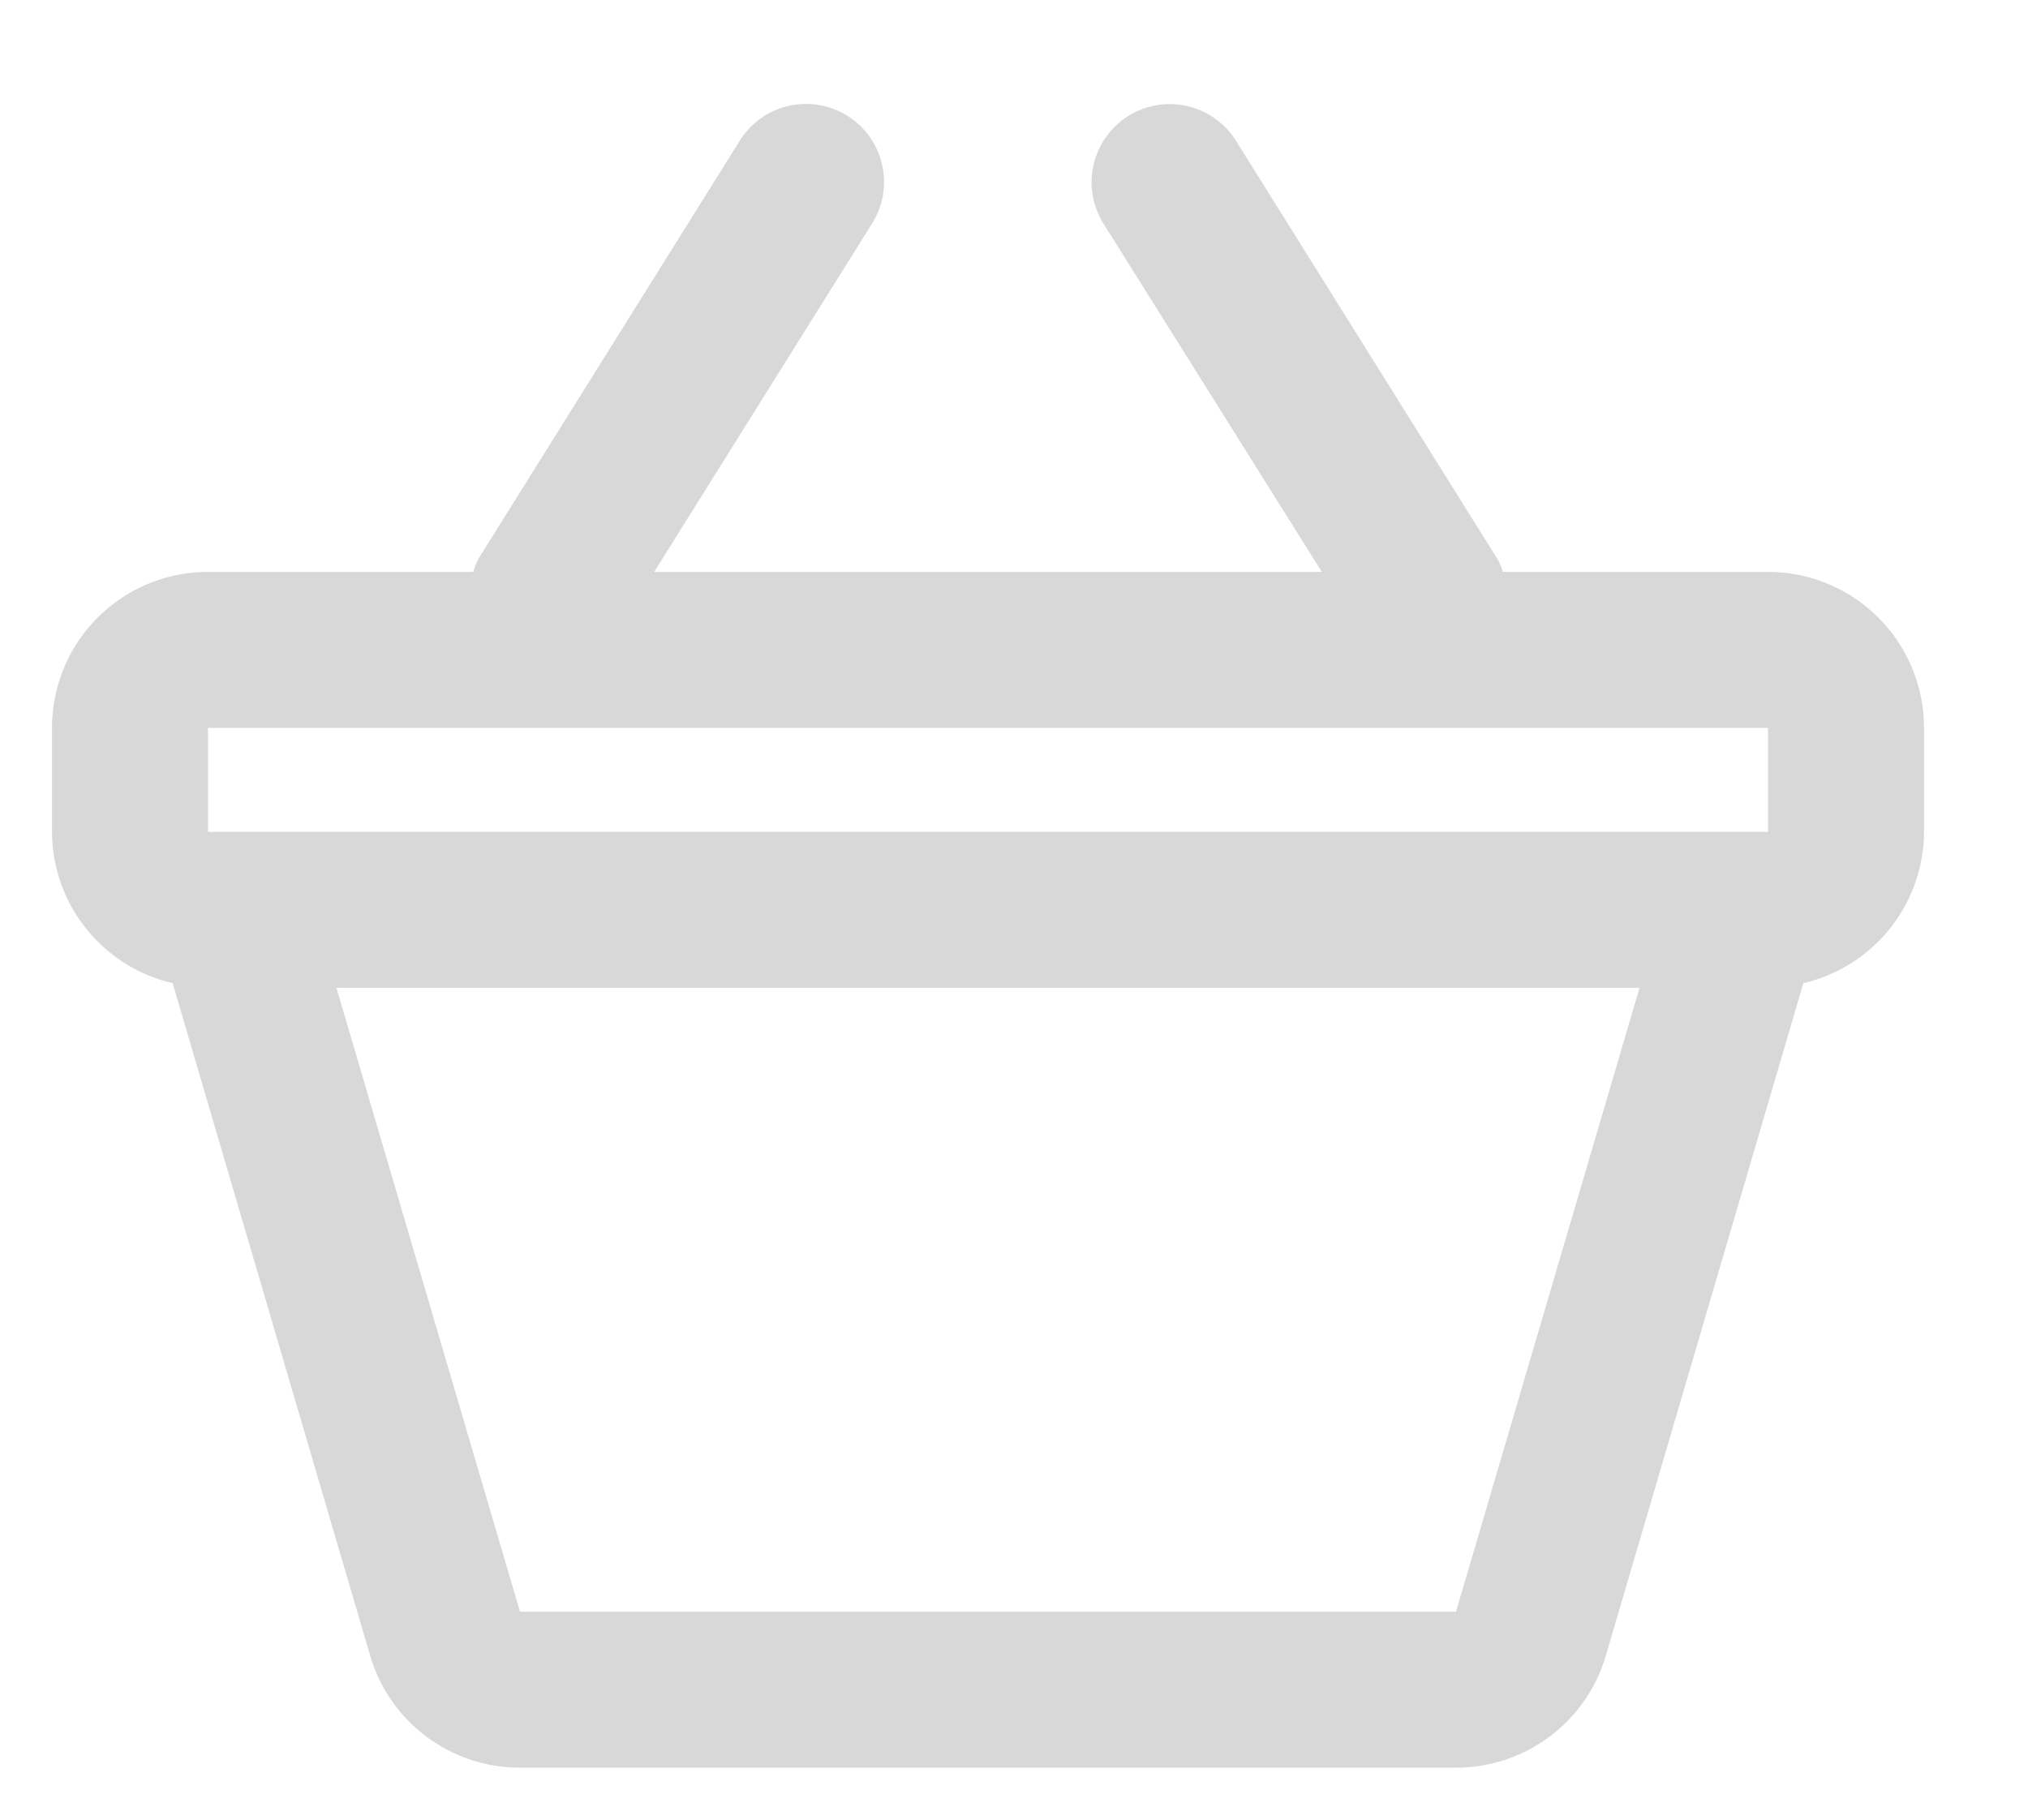 <svg xmlns="http://www.w3.org/2000/svg" xmlns:xlink="http://www.w3.org/1999/xlink" width="39" height="35" viewBox="0 0 39 35"><defs><path id="gb0va" d="M90 353v2a3 3 0 0 1-2.32 2.91l-3.8 12.94A3 3 0 0 1 81 373H63a3 3 0 0 1-2.88-2.15l-3.8-12.94A3 3 0 0 1 54 355v-2a3 3 0 0 1 3-3h5.1c.03-.1.07-.2.13-.3l5-8a1.5 1.5 0 0 1 2.54 1.6l-4.19 6.7h12.84l-4.2-6.7a1.5 1.5 0 0 1 2.55-1.59l5 8c.06.09.1.19.13.29H87a3 3 0 0 1 3 3zm-33 2h30v-2H57zm27.53 3H59.47L63 370h18z"/></defs><g><g transform="translate(-53 -339)"><use fill="#d8d8d8" xlink:href="#gb0va"/></g></g></svg>